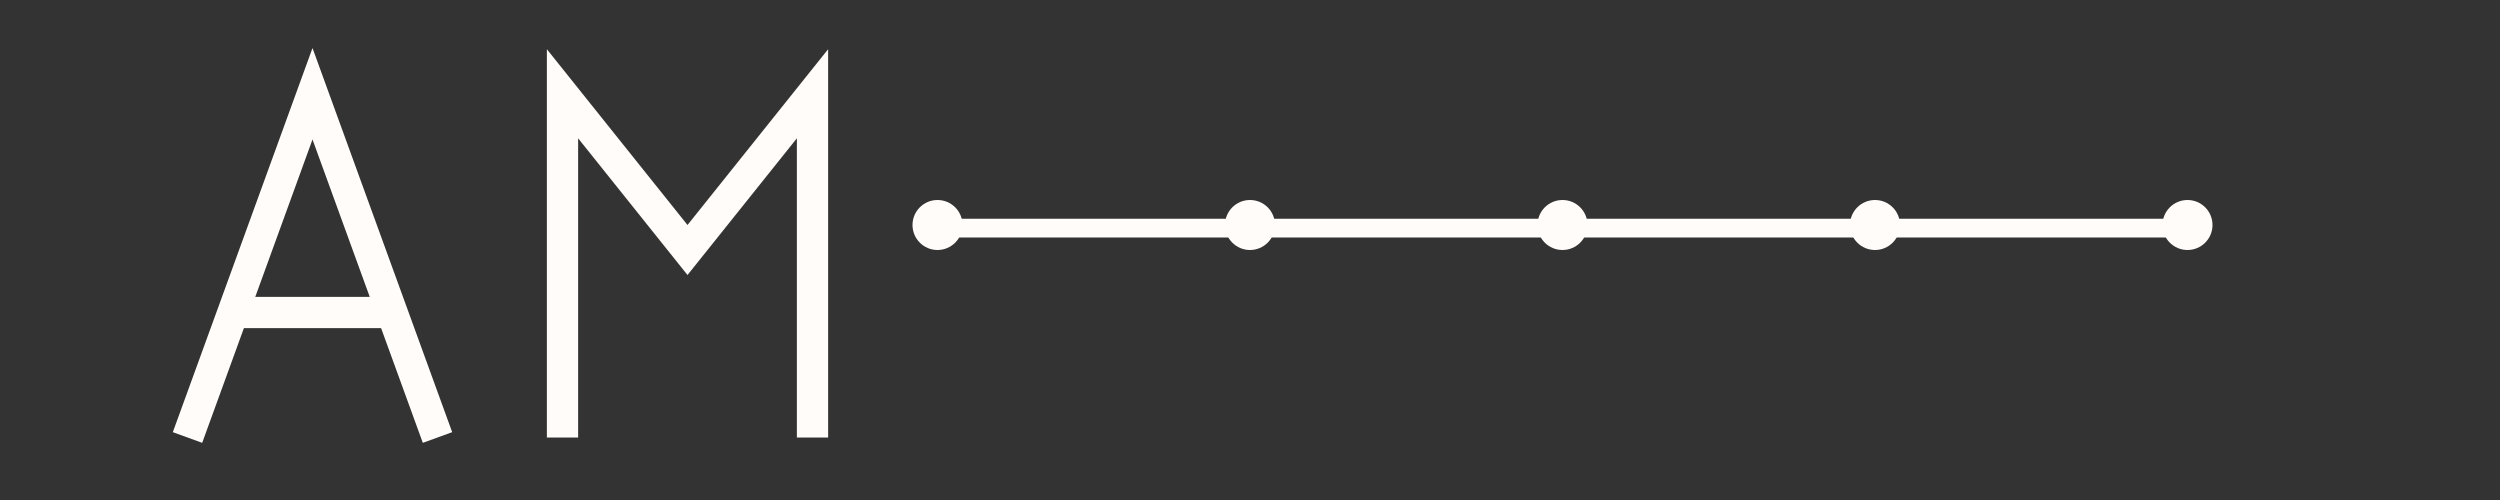<?xml version="1.0" encoding="UTF-8"?>
<svg xmlns="http://www.w3.org/2000/svg" viewBox="0 0 400 80">
  <rect x="0" y="0" width="400" height="80" fill="#333333" stroke="none"/>
  <!-- Footer: Простой минималистичный дизайн "AM" -->
  <!-- Большая буква A -->
  <path fill="none" stroke="#fffcfa" stroke-width="5" d="M30,70 L50,15 L70,70"/>
  <line x1="38" y1="50" x2="62" y2="50" stroke="#fffcfa" stroke-width="5"/>
  
  <!-- Большая буква M -->
  <polyline fill="none" stroke="#fffcfa" stroke-width="5" points="90,70 90,15 110,40 130,15 130,70"/>
  
  <!-- Разделитель -->
  <rect fill="#fffcfa" x="150" y="35" width="200" height="3"/>
  
  <!-- Декоративные элементы -->
  <circle fill="#fffcfa" cx="150" cy="36" r="4"/>
  <circle fill="#fffcfa" cx="200" cy="36" r="4"/>
  <circle fill="#fffcfa" cx="250" cy="36" r="4"/>
  <circle fill="#fffcfa" cx="300" cy="36" r="4"/>
  <circle fill="#fffcfa" cx="350" cy="36" r="4"/>
</svg>
